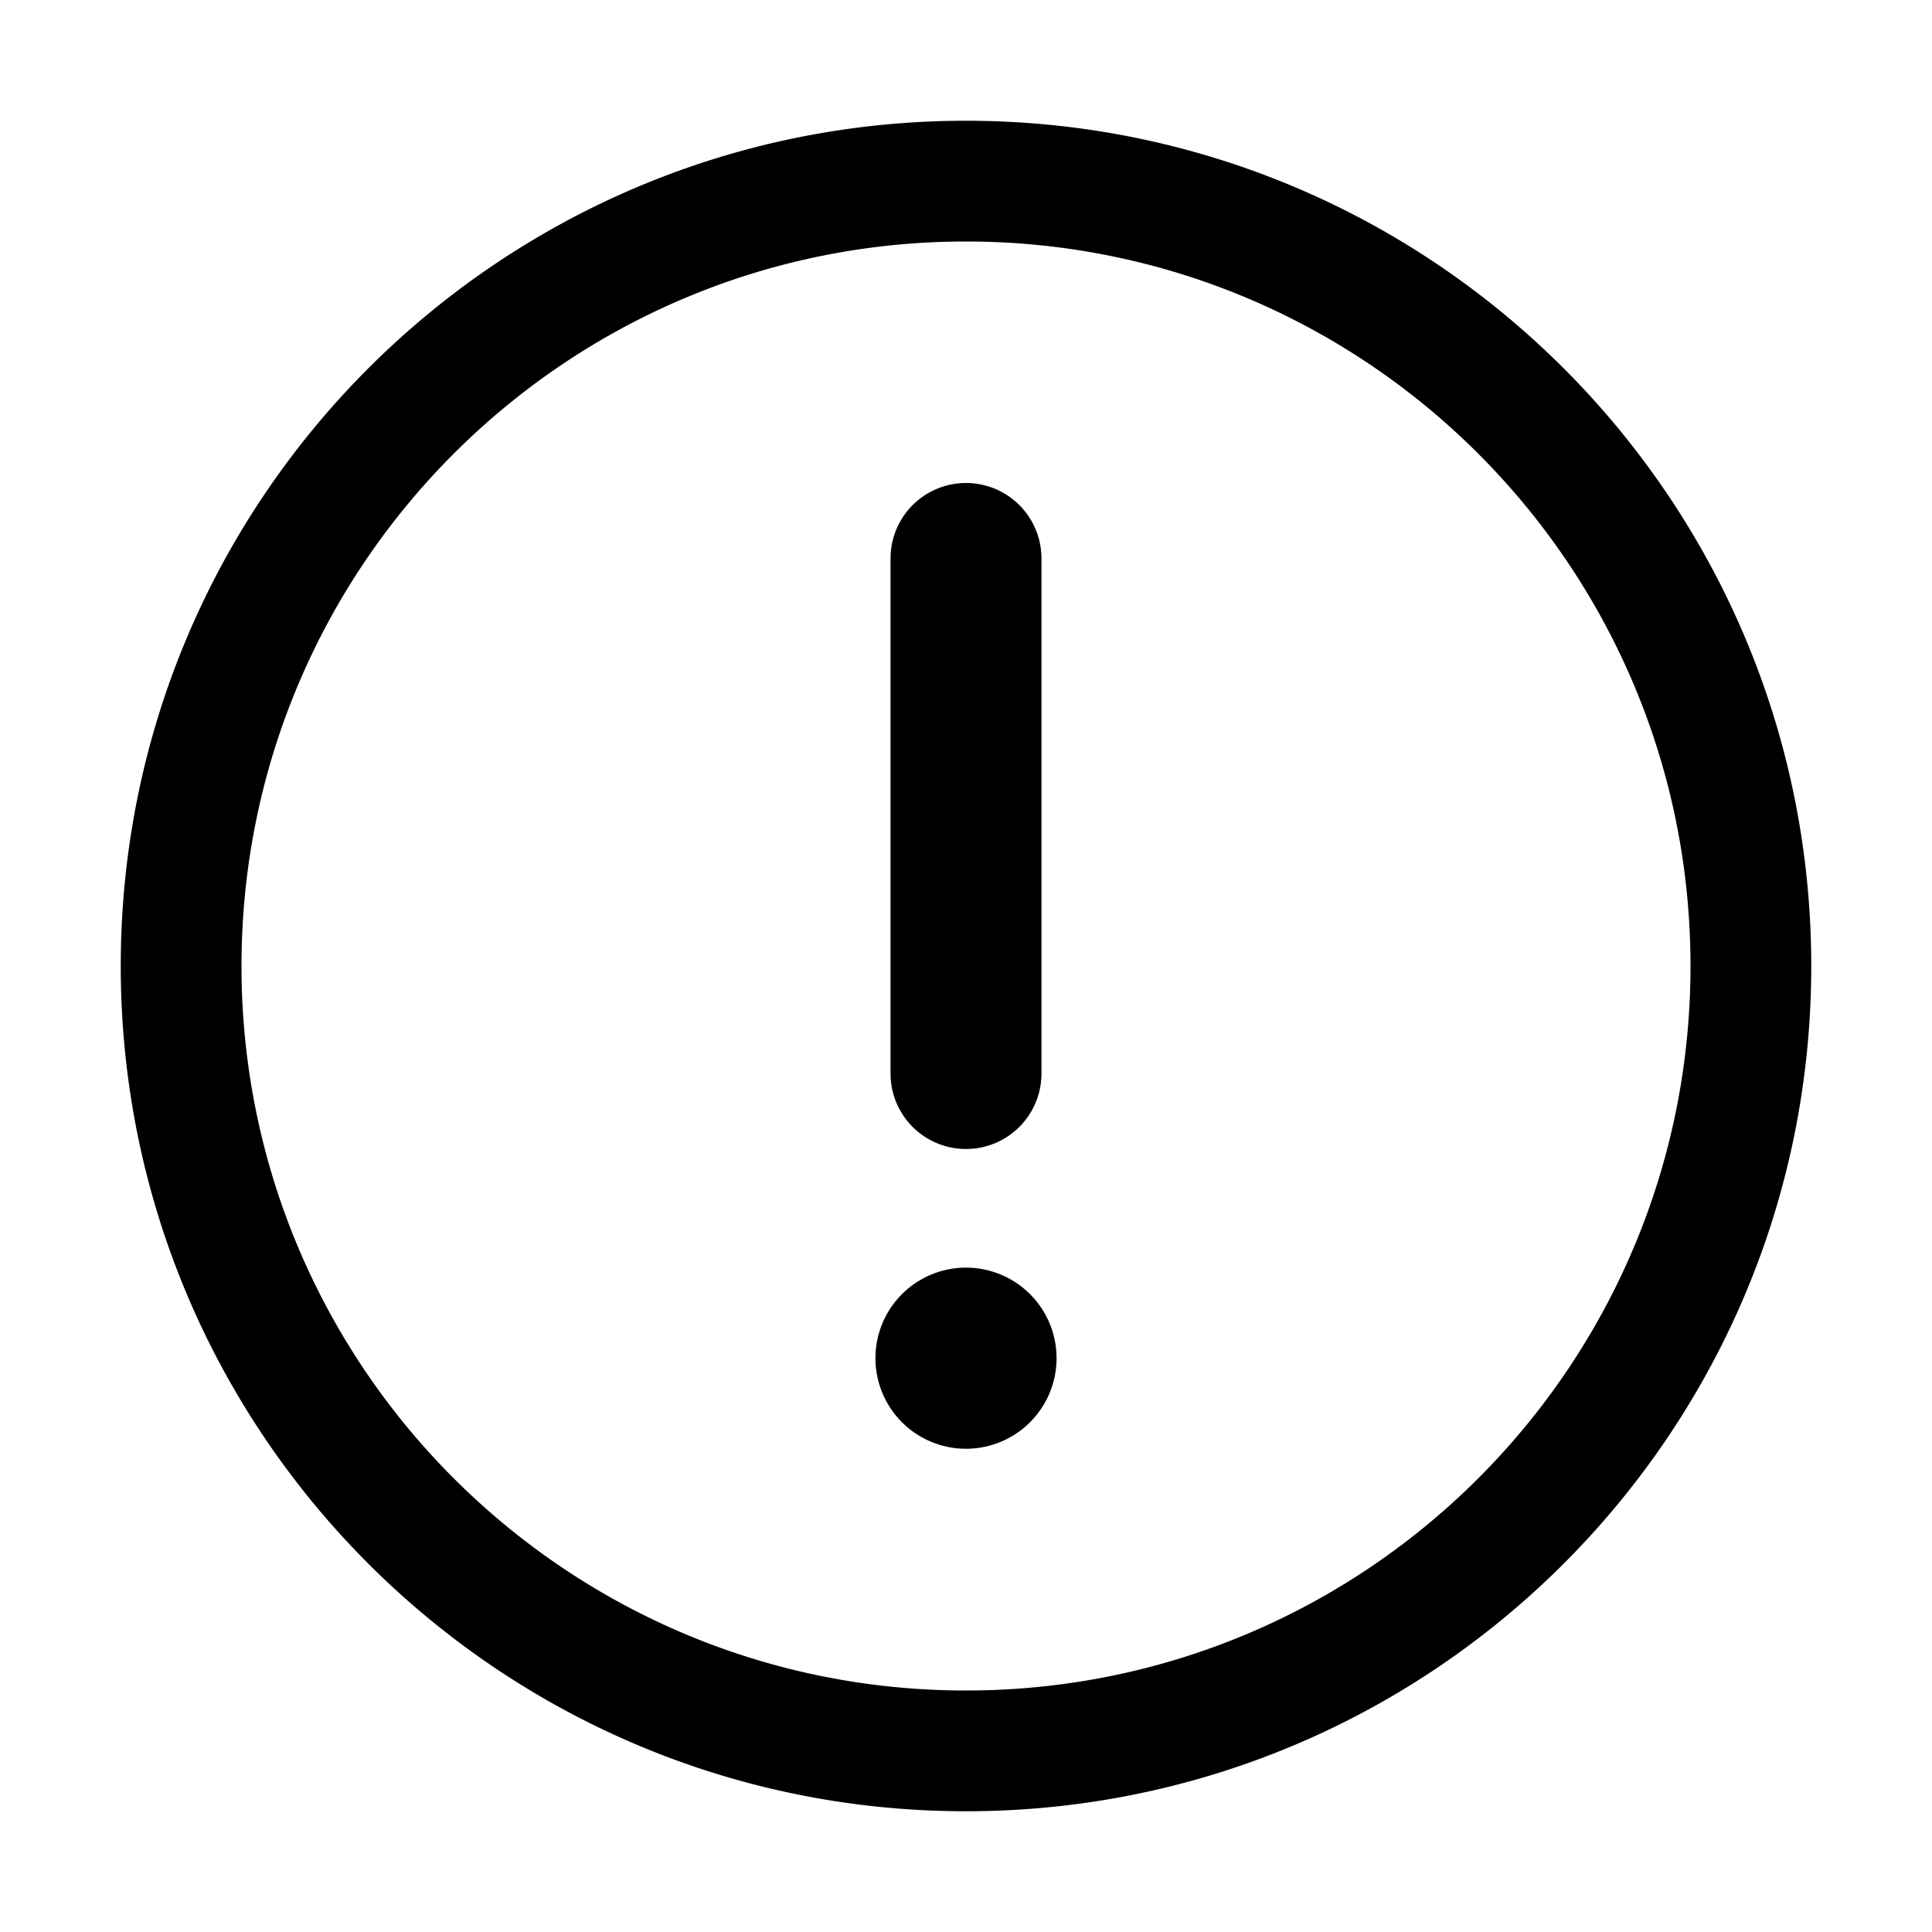 <svg xmlns="http://www.w3.org/2000/svg" width="32" height="32" fill="currentColor" viewBox="0 0 32 32">
  <path fill-rule="evenodd" d="M16 4C9.373 4 4 9.373 4 16s5.373 12 12 12 12-5.373 12-12S22.627 4 16 4ZM2 16C2 8.268 8.268 2 16 2s14 6.268 14 14-6.268 14-14 14S2 23.732 2 16Zm15.5 6.496a1.5 1.5 0 1 1-3 0 1.5 1.5 0 0 1 3 0ZM17.25 9.25a1.25 1.25 0 1 0-2.5 0v8.531a1.25 1.25 0 1 0 2.5 0V9.25Z" clip-rule="evenodd"/>
</svg>
